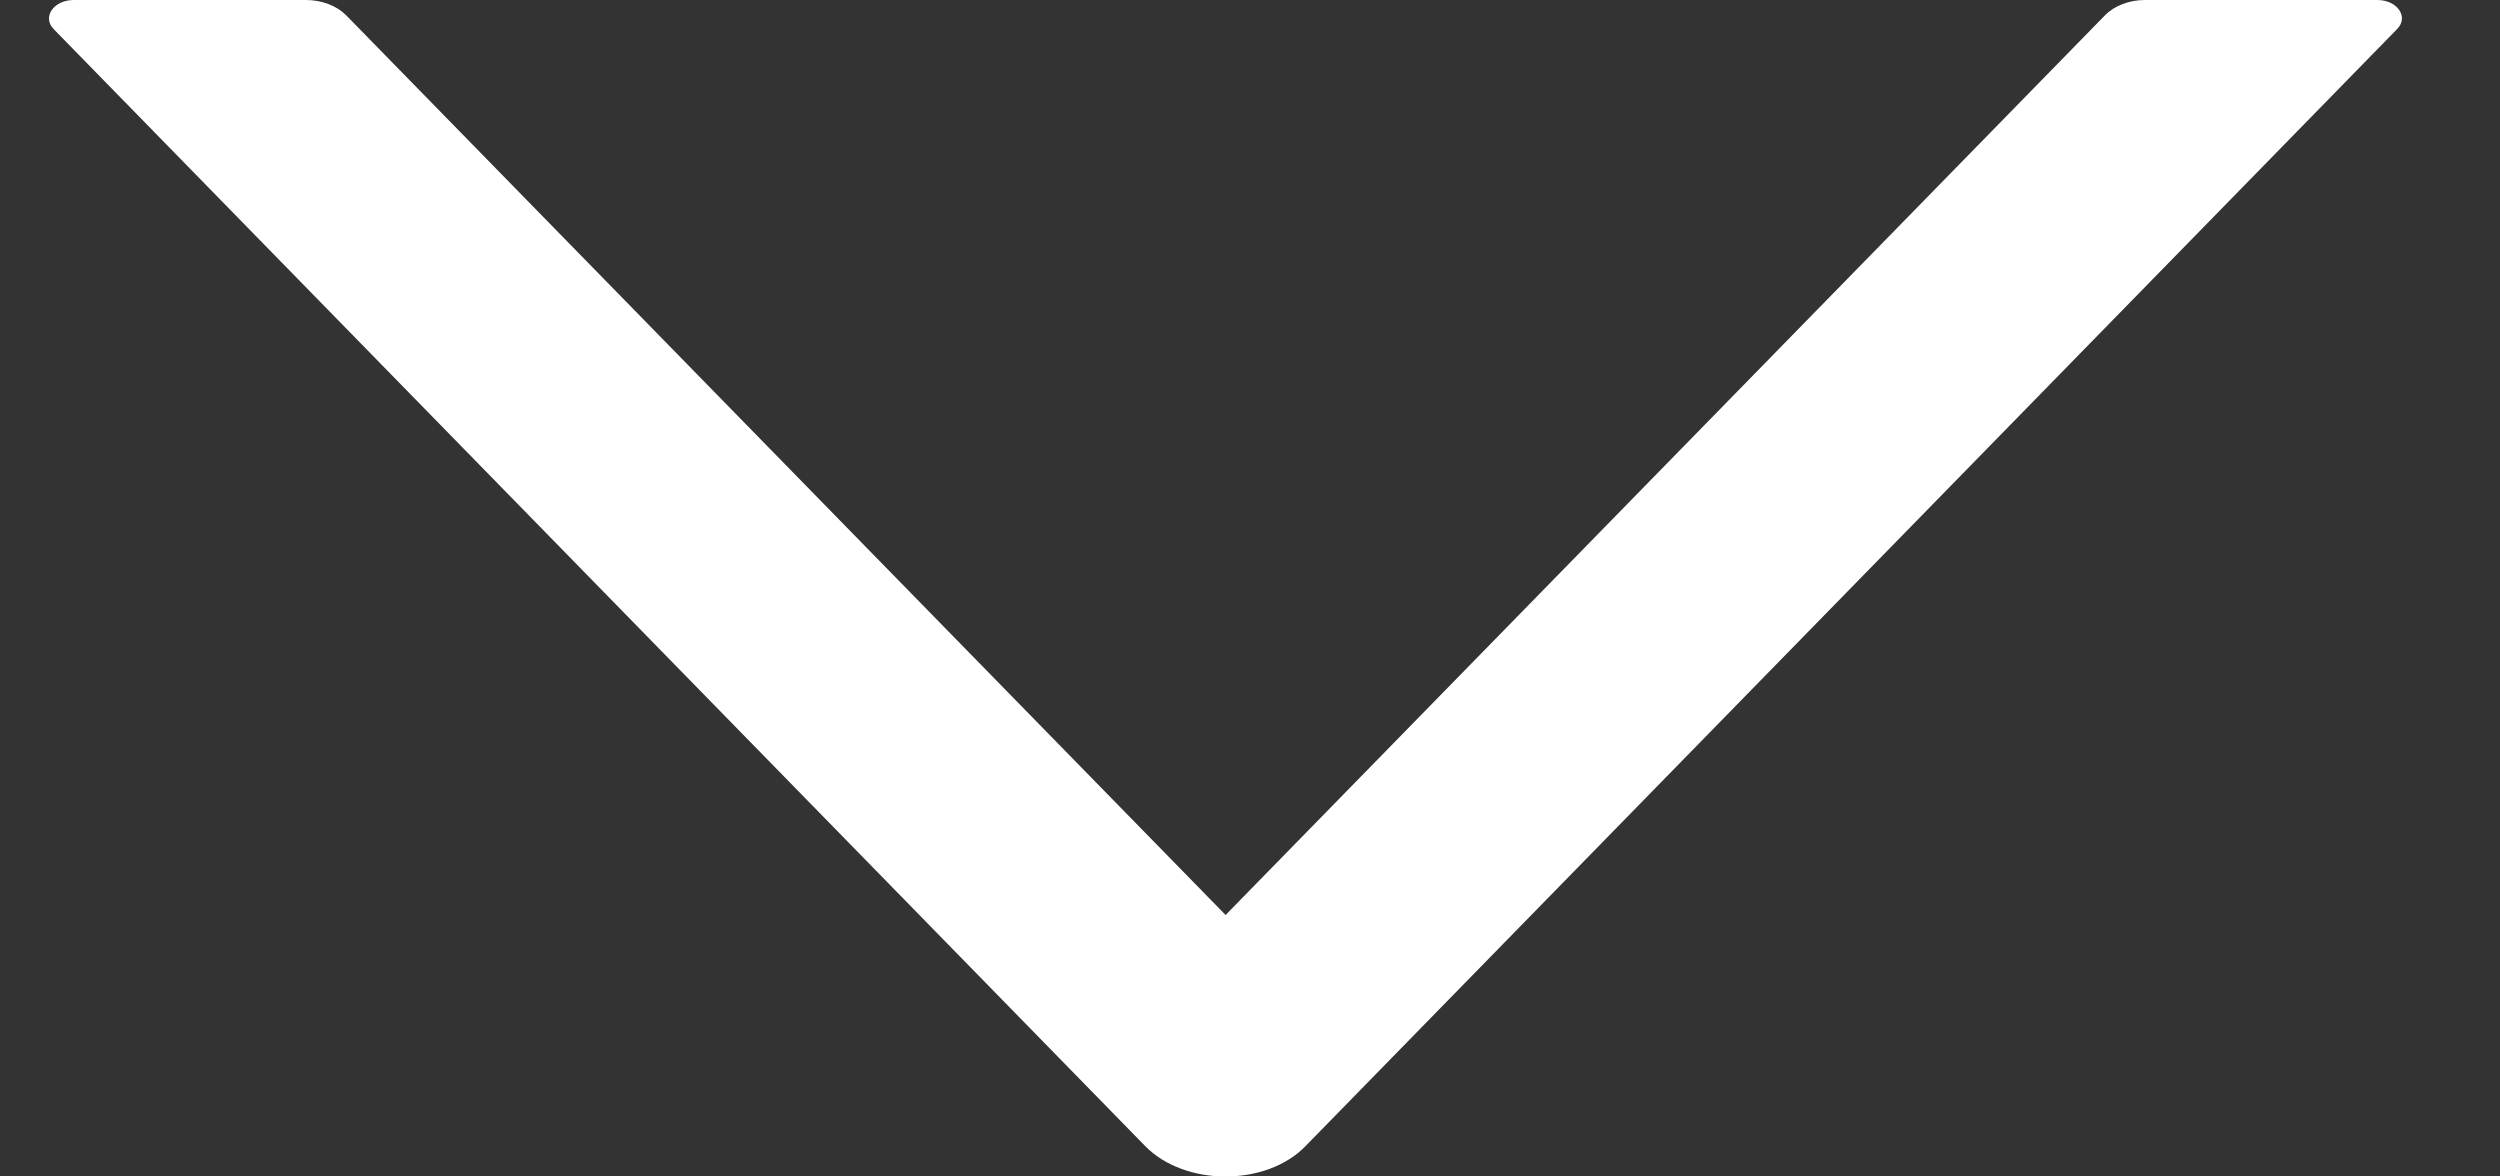 <svg width="17" height="8" viewBox="0 0 17 8" fill="none" xmlns="http://www.w3.org/2000/svg">
<rect x="0" y="0" width="17" height="8" fill="#333333" stroke="none"/>
<path d="M16.166 0H14.586C14.479 0 14.378 0.039 14.315 0.103L8.334 6.222L2.353 0.103C2.289 0.039 2.188 0 2.081 0H0.502C0.365 0 0.285 0.116 0.365 0.198L7.788 7.794C8.058 8.069 8.61 8.069 8.877 7.794L16.3 0.198C16.382 0.116 16.302 0 16.166 0Z" fill="white"/>
</svg>
